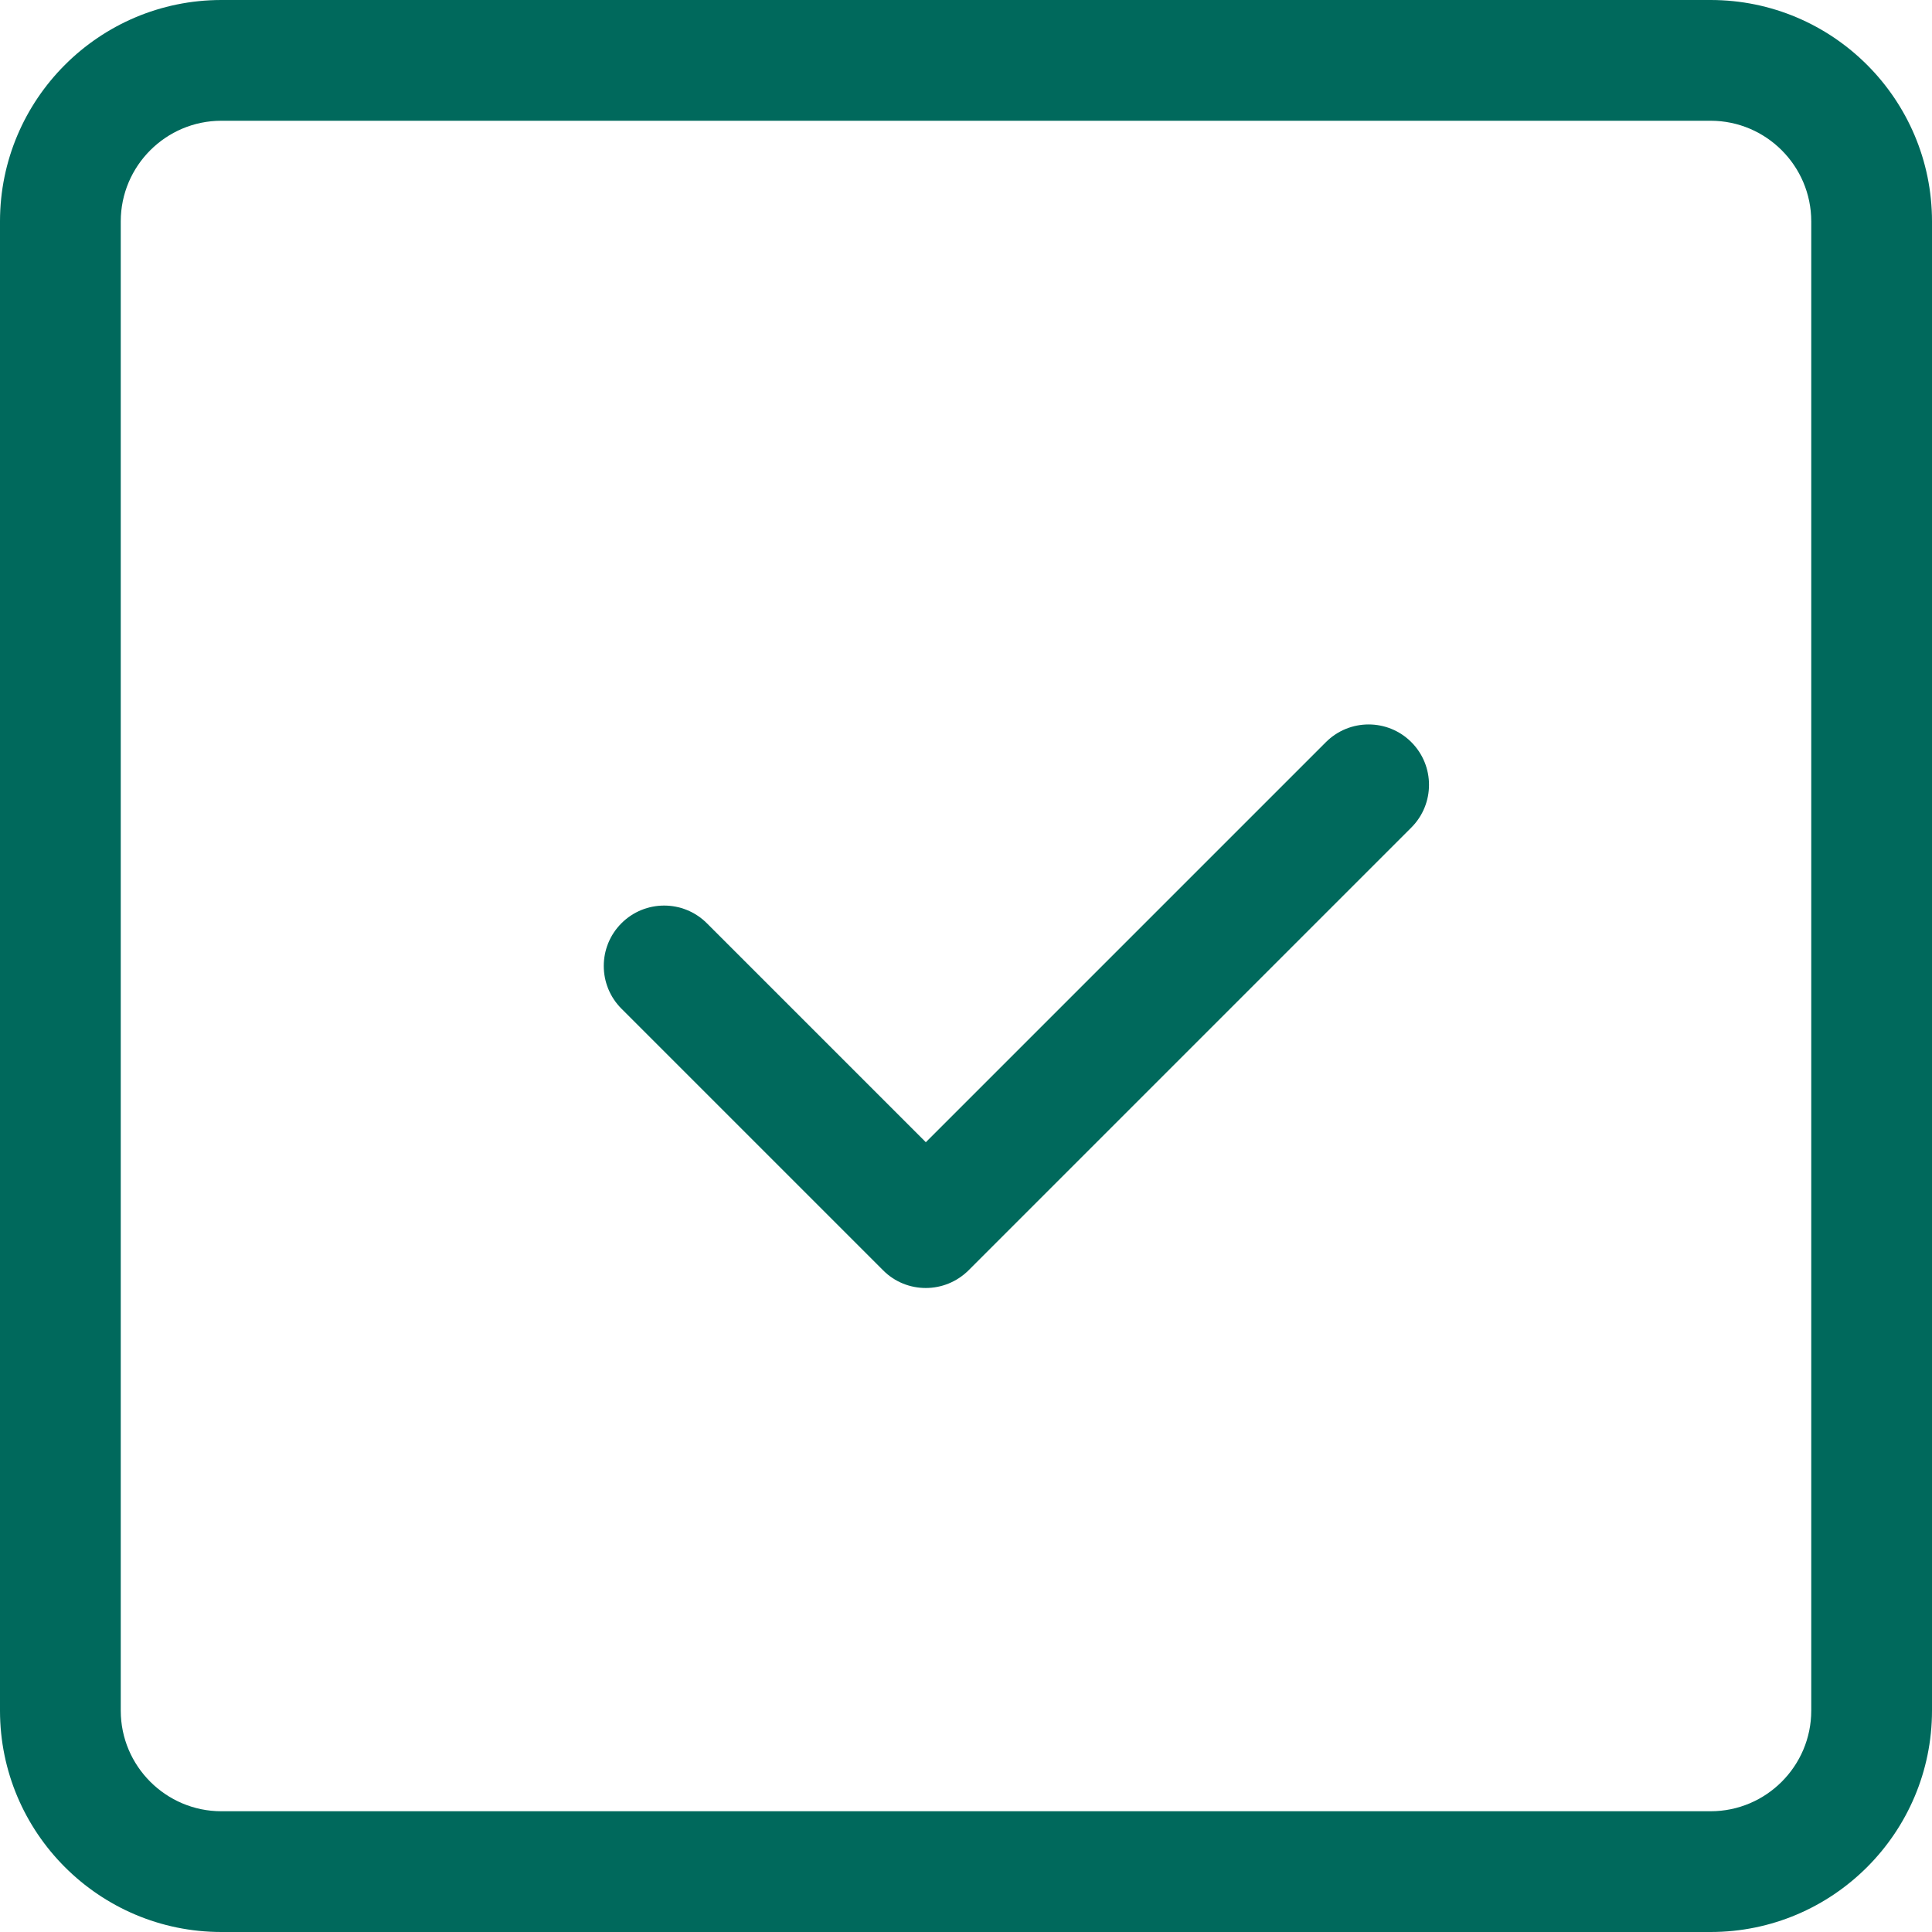 <?xml version="1.0"?>
<svg xmlns="http://www.w3.org/2000/svg" height="512px" viewBox="0 0 512 512" width="512px" class=""><g><path d="m245.332 341.332c-4.094 0-8.191-1.555-11.305-4.691l-69.336-69.332c-6.25-6.254-6.25-16.387 0-22.637 6.254-6.25 16.387-6.25 22.637 0l58.027 58.027 106.027-106.027c6.25-6.25 16.383-6.25 22.633 0s6.25 16.383 0 22.637l-117.332 117.332c-3.16 3.137-7.254 4.691-11.352 4.691zm0 0" data-original="#00695c" class="active-path" data-old_color="#00695c" fill="#00695c"/><path d="m453.332 512h-394.664c-32.363 0-58.668-26.305-58.668-58.668v-394.664c0-32.363 26.305-58.668 58.668-58.668h394.664c32.363 0 58.668 26.305 58.668 58.668v394.664c0 32.363-26.305 58.668-58.668 58.668zm-394.664-480c-14.699 0-26.668 11.969-26.668 26.668v394.664c0 14.699 11.969 26.668 26.668 26.668h394.664c14.699 0 26.668-11.969 26.668-26.668v-394.664c0-14.699-11.969-26.668-26.668-26.668zm0 0" data-original="#00695c" class="active-path" data-old_color="#00695c" fill="#00695c"/></g> </svg>
